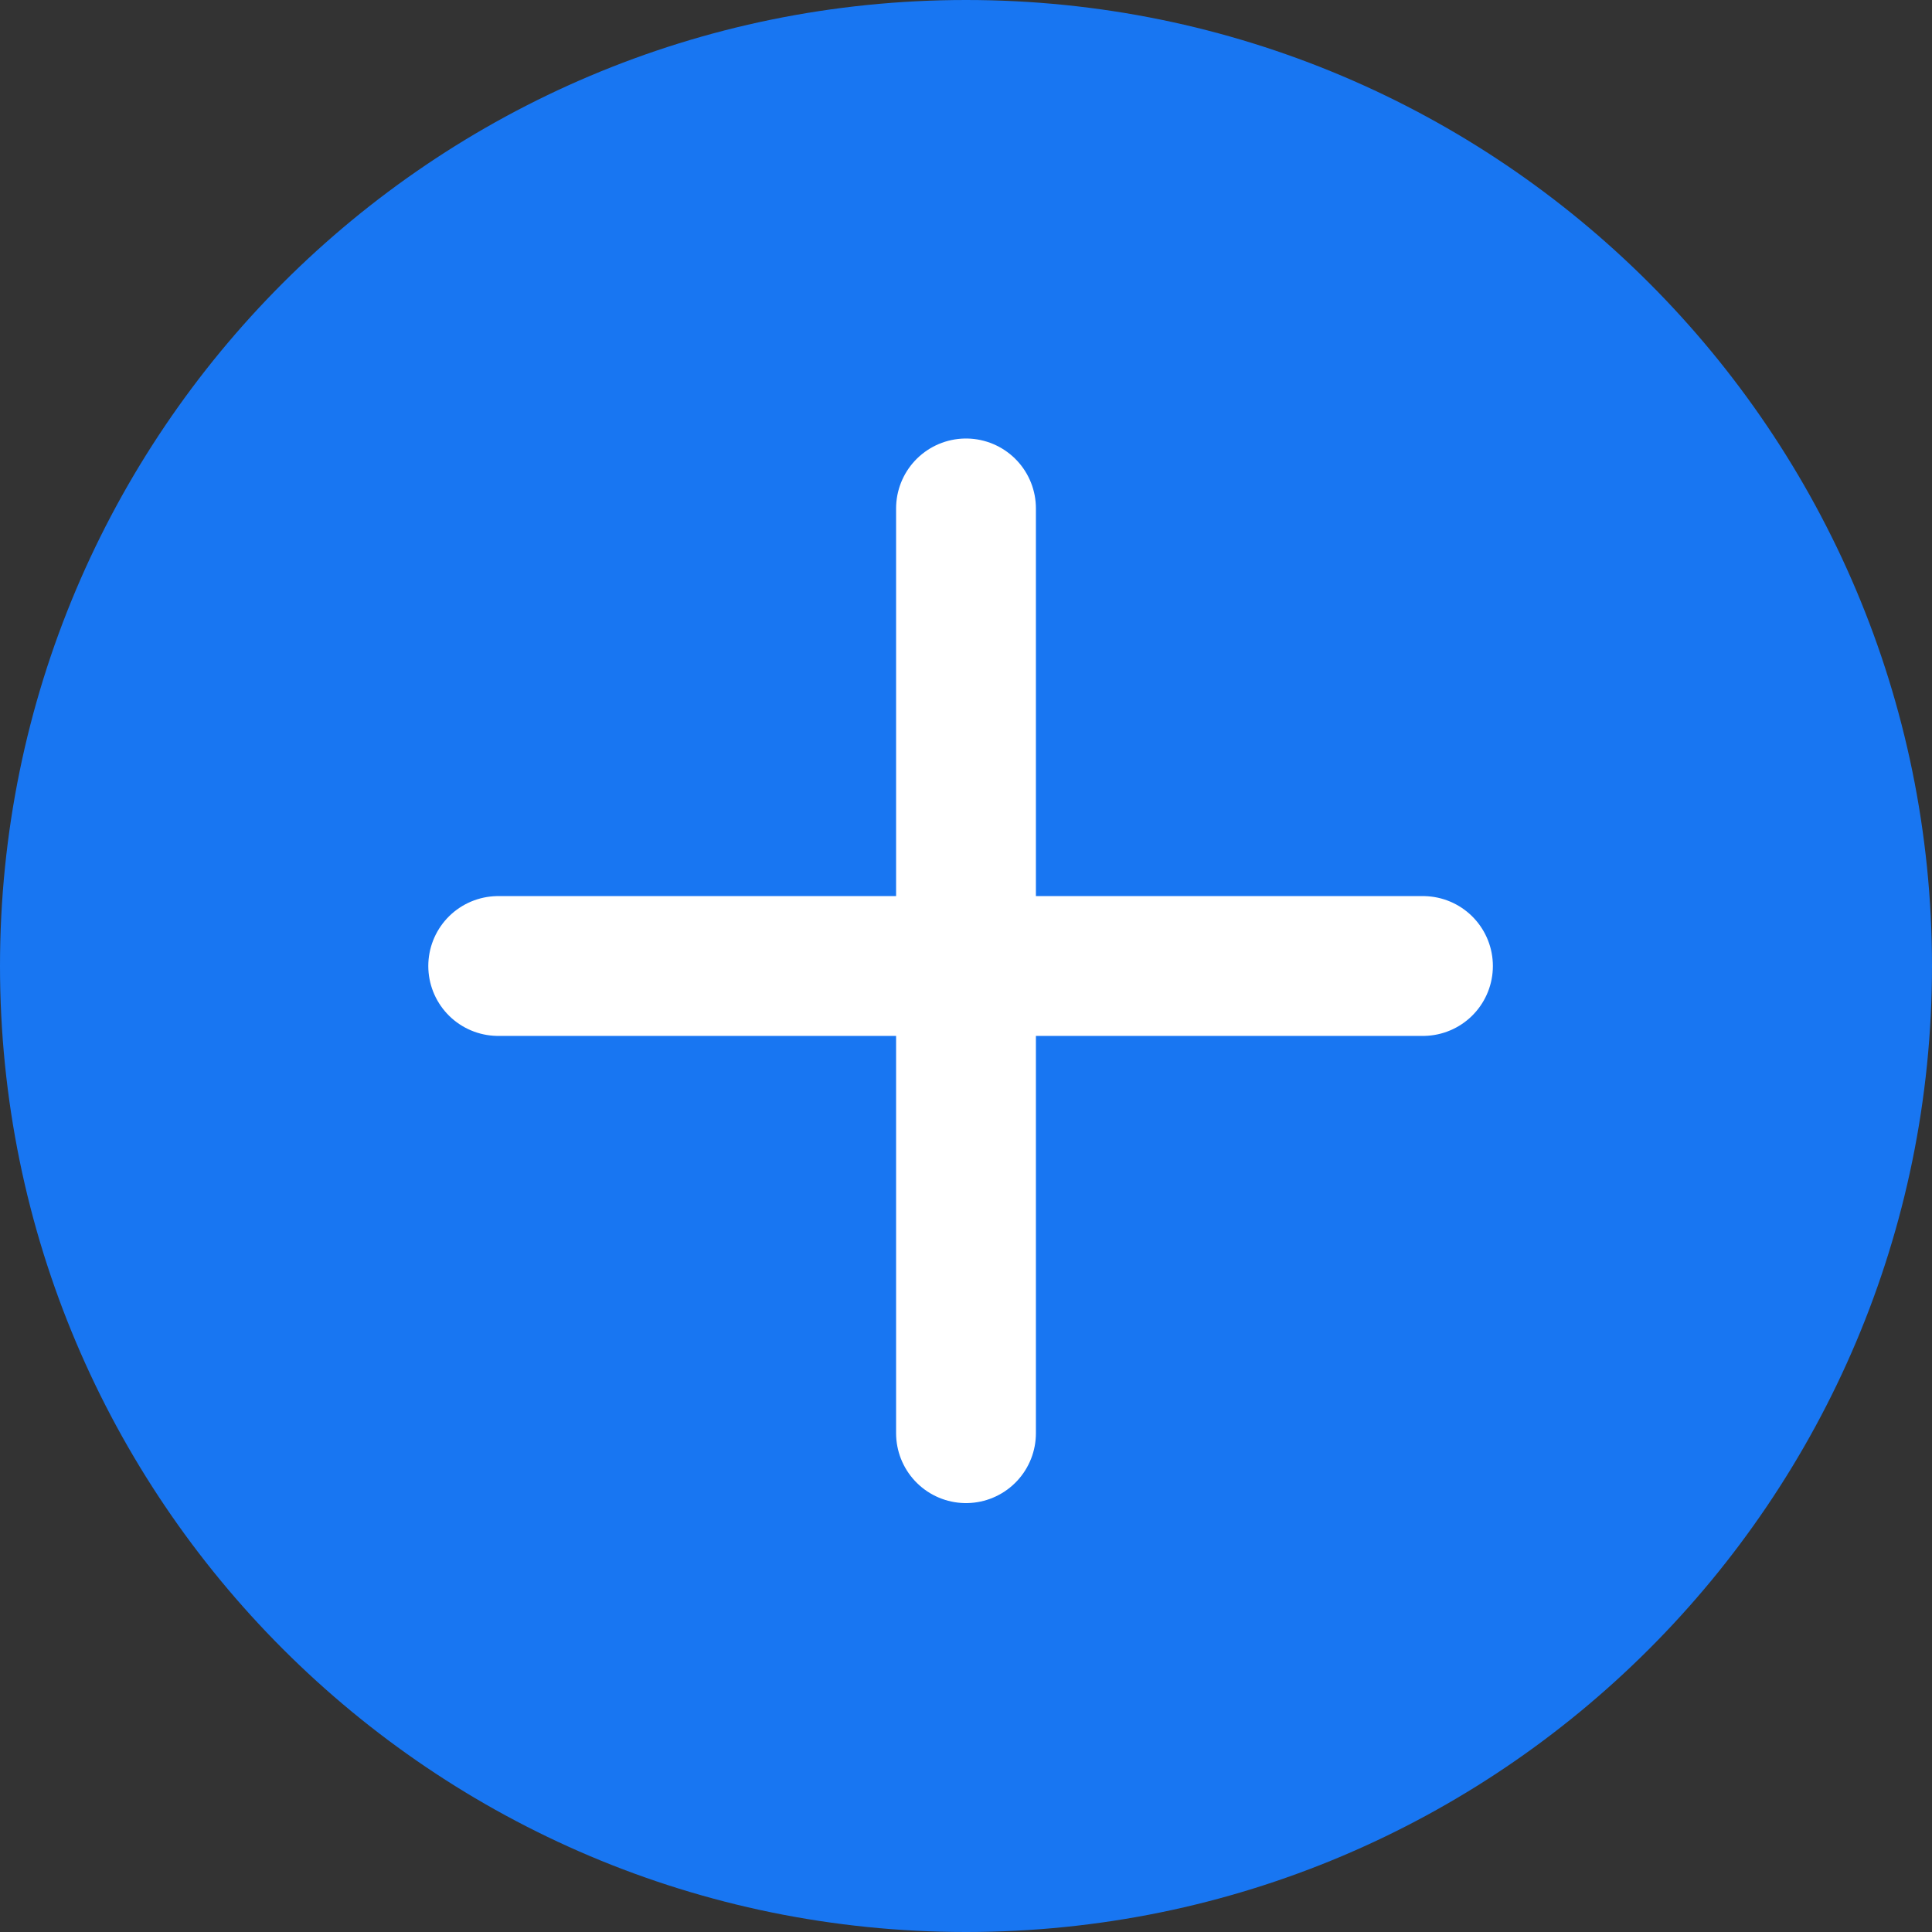 <svg width="190" height="190" xmlns="http://www.w3.org/2000/svg" xmlns:xlink="http://www.w3.org/1999/xlink" xml:space="preserve" overflow="hidden"><rect width="100%" height="100%" fill="#333333" stroke="none"/><defs><clipPath id="clip0"><rect x="1714" y="540" width="190" height="190"/></clipPath></defs><g clip-path="url(#clip0)" transform="translate(-1714 -540)"><path d="M1714 635C1714 582.533 1756.53 540 1809 540 1861.47 540 1904 582.533 1904 635 1904 687.467 1861.47 730 1809 730 1756.53 730 1714 687.467 1714 635Z" fill="#1876F2" fill-rule="evenodd"/><path d="M1809 590 1809 680.945" stroke="#FFFFFF" stroke-width="13.75" stroke-linecap="round" stroke-linejoin="round" stroke-miterlimit="10" fill="none" fill-rule="evenodd"/><path d="M0 0 90.945 0" stroke="#FFFFFF" stroke-width="13.75" stroke-linecap="round" stroke-linejoin="round" stroke-miterlimit="10" fill="none" fill-rule="evenodd" transform="matrix(-1 0 0 1 1853.94 635)"/></g></svg>